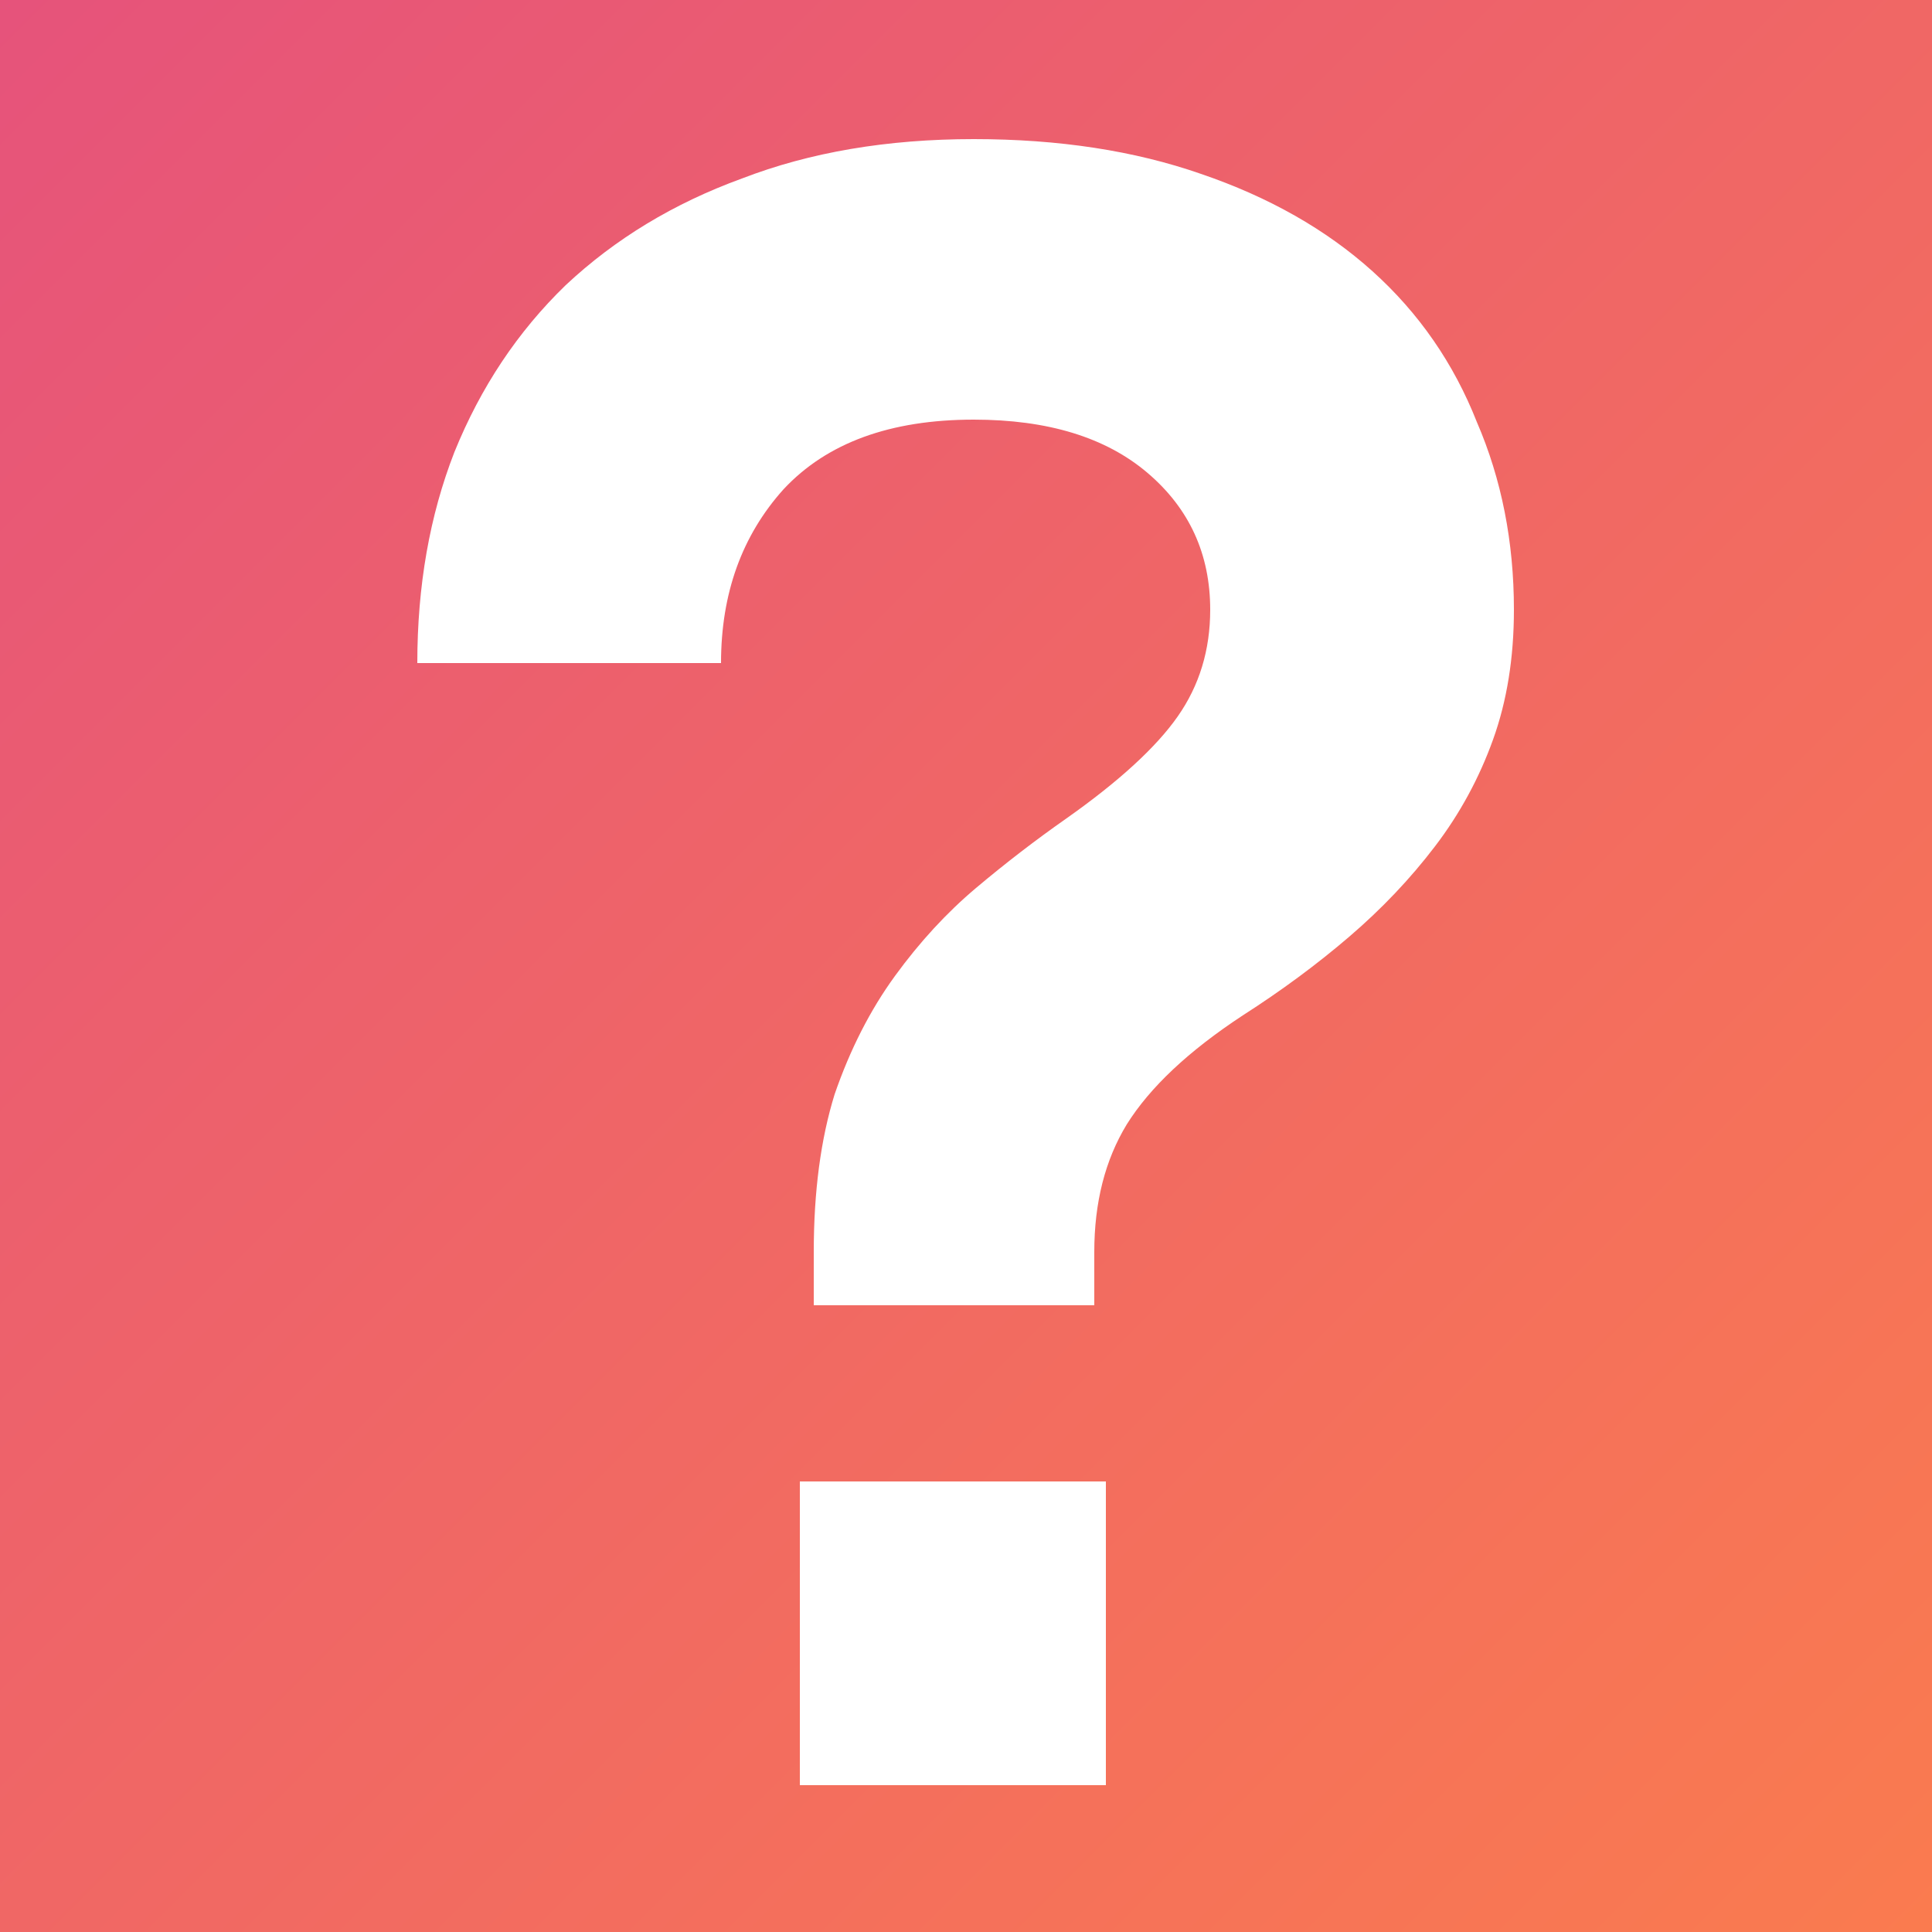 <svg width="250" height="250" viewBox="0 0 250 250" fill="none" xmlns="http://www.w3.org/2000/svg">
<rect x="0" y="0" width="250" height="250" fill="#333333" stroke="none"/>
<rect width="250" height="250" fill="url(#paint0_linear_9_56)"/>
<path d="M143.1 231H103.5V191.7H143.1V231ZM54 85.8C54 75.8 55.6 66.7 58.8 58.5C62.2 50.1 67 42.9 73.2 36.9C79.6 30.9 87.2 26.3 96 23.1C104.8 19.7 114.8 18 126 18C137 18 146.8 19.5 155.4 22.5C164.2 25.5 171.6 29.7 177.6 35.1C183.6 40.5 188.1 47 191.1 54.6C194.3 62 195.9 70.1 195.9 78.9C195.9 85.1 195 90.7 193.2 95.7C191.4 100.7 188.9 105.3 185.7 109.5C182.5 113.7 178.8 117.6 174.6 121.2C170.4 124.8 165.8 128.2 160.8 131.4C153.8 136 148.8 140.7 145.8 145.5C143 150.1 141.6 155.6 141.6 162V168.9H105.3V162C105.3 154.2 106.2 147.4 108 141.6C110 135.8 112.6 130.7 115.8 126.3C119 121.9 122.5 118.1 126.3 114.9C130.1 111.7 134 108.7 138 105.9C144.8 101.1 149.6 96.7 152.4 92.7C155.2 88.7 156.6 84.1 156.6 78.9C156.6 71.7 153.9 65.8 148.5 61.2C143.1 56.6 135.6 54.3 126 54.3C115.2 54.3 107 57.3 101.4 63.3C96 69.3 93.3 76.8 93.3 85.8H54Z" fill="white"/>
<defs>
<linearGradient id="paint0_linear_9_56" x1="0" y1="0" x2="250" y2="250" gradientUnits="userSpaceOnUse">
<stop stop-color="#E6537B"/>
<stop offset="1" stop-color="#FA7B4F"/>
</linearGradient>
</defs>
</svg>
